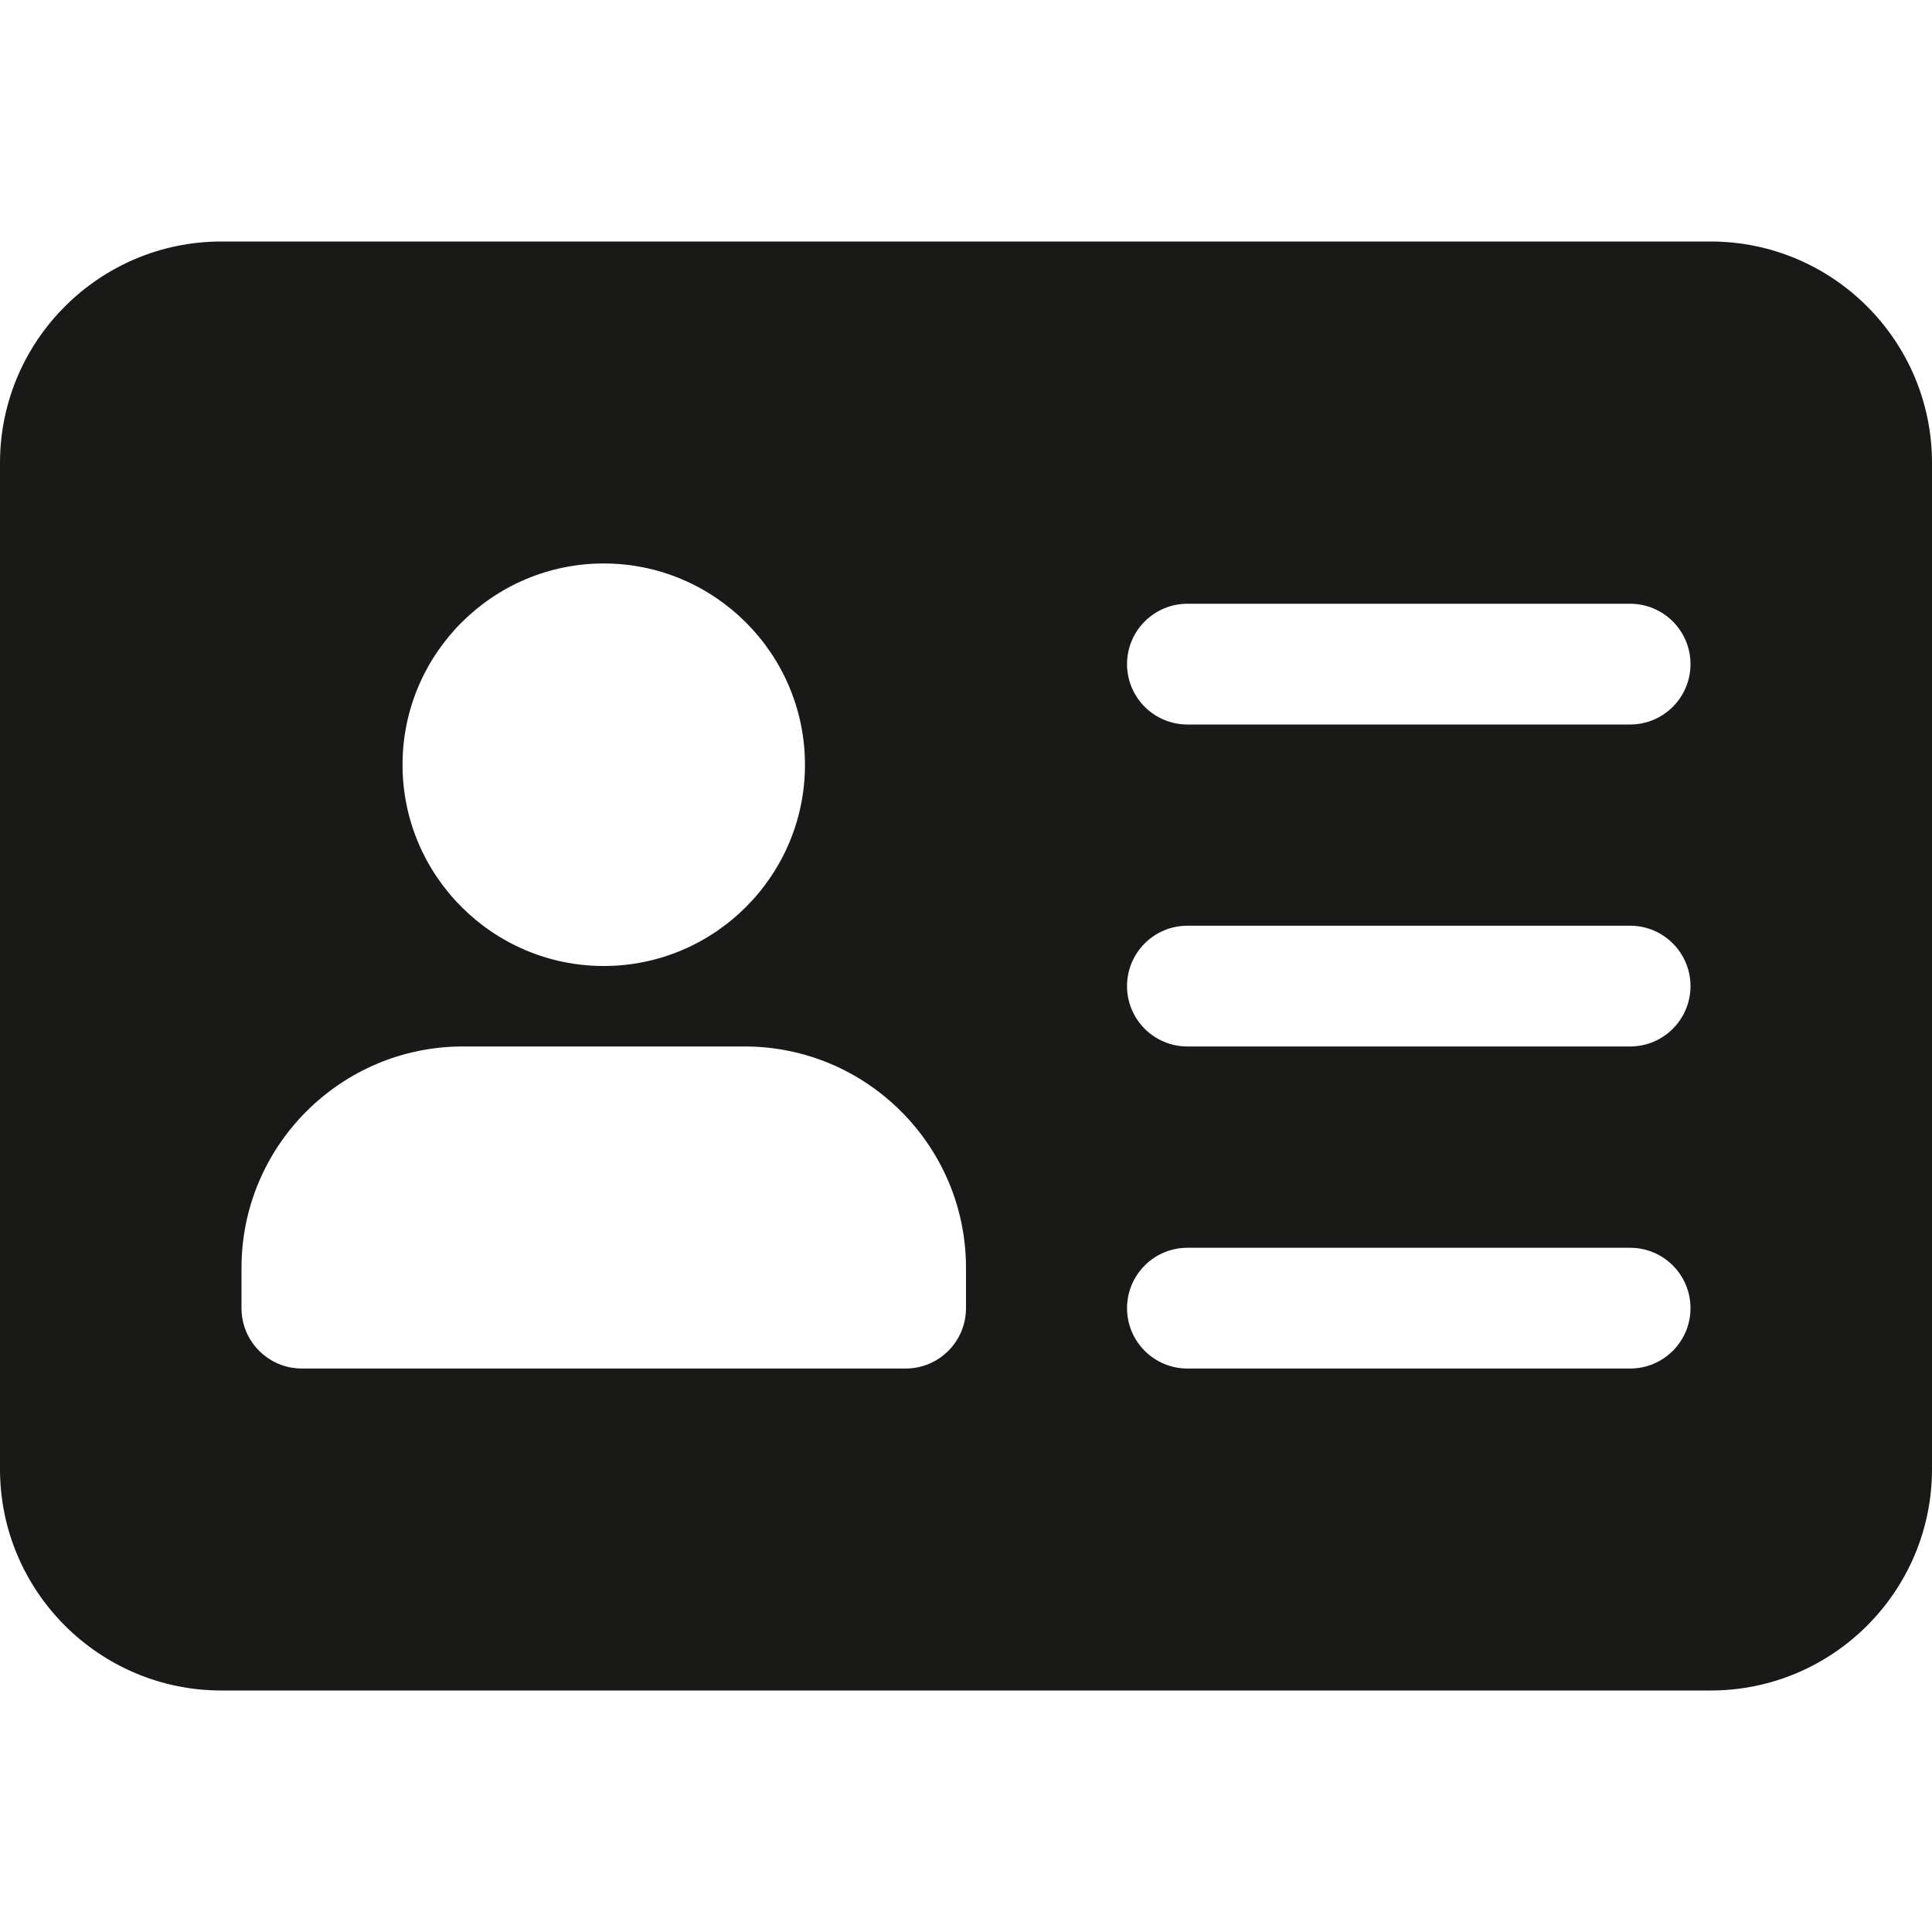 <svg width="20" height="20" viewBox="0 0 20 20" fill="none" xmlns="http://www.w3.org/2000/svg">
<g clip-path="url(#clip0)">
<path d="M17.708 2.5H2.292C1.028 2.5 0 3.528 0 4.792V15.208C0 16.473 1.028 17.5 2.292 17.5H17.708C18.973 17.5 20 16.473 20 15.208V4.792C20 3.528 18.973 2.5 17.708 2.5V2.5ZM6.25 5.833C7.398 5.833 8.333 6.768 8.333 7.917C8.333 9.065 7.398 10 6.25 10C5.102 10 4.167 9.065 4.167 7.917C4.167 6.768 5.102 5.833 6.25 5.833ZM10 13.542C10 13.887 9.72 14.167 9.375 14.167H3.125C2.78 14.167 2.5 13.887 2.5 13.542V13.125C2.5 11.861 3.528 10.833 4.792 10.833H7.708C8.972 10.833 10 11.861 10 13.125V13.542ZM16.875 14.167H12.292C11.947 14.167 11.667 13.887 11.667 13.542C11.667 13.197 11.947 12.917 12.292 12.917H16.875C17.22 12.917 17.5 13.197 17.5 13.542C17.5 13.887 17.22 14.167 16.875 14.167ZM16.875 10.833H12.292C11.947 10.833 11.667 10.553 11.667 10.208C11.667 9.863 11.947 9.583 12.292 9.583H16.875C17.22 9.583 17.5 9.863 17.5 10.208C17.5 10.553 17.22 10.833 16.875 10.833ZM16.875 7.5H12.292C11.947 7.5 11.667 7.22 11.667 6.875C11.667 6.53 11.947 6.25 12.292 6.25H16.875C17.22 6.25 17.5 6.53 17.5 6.875C17.5 7.22 17.22 7.5 16.875 7.5Z" fill="#191918"/>
</g>
<defs>
<clipPath id="clip0">
<rect width="20" height="20" fill="white"/>
</clipPath>
</defs>
</svg>
